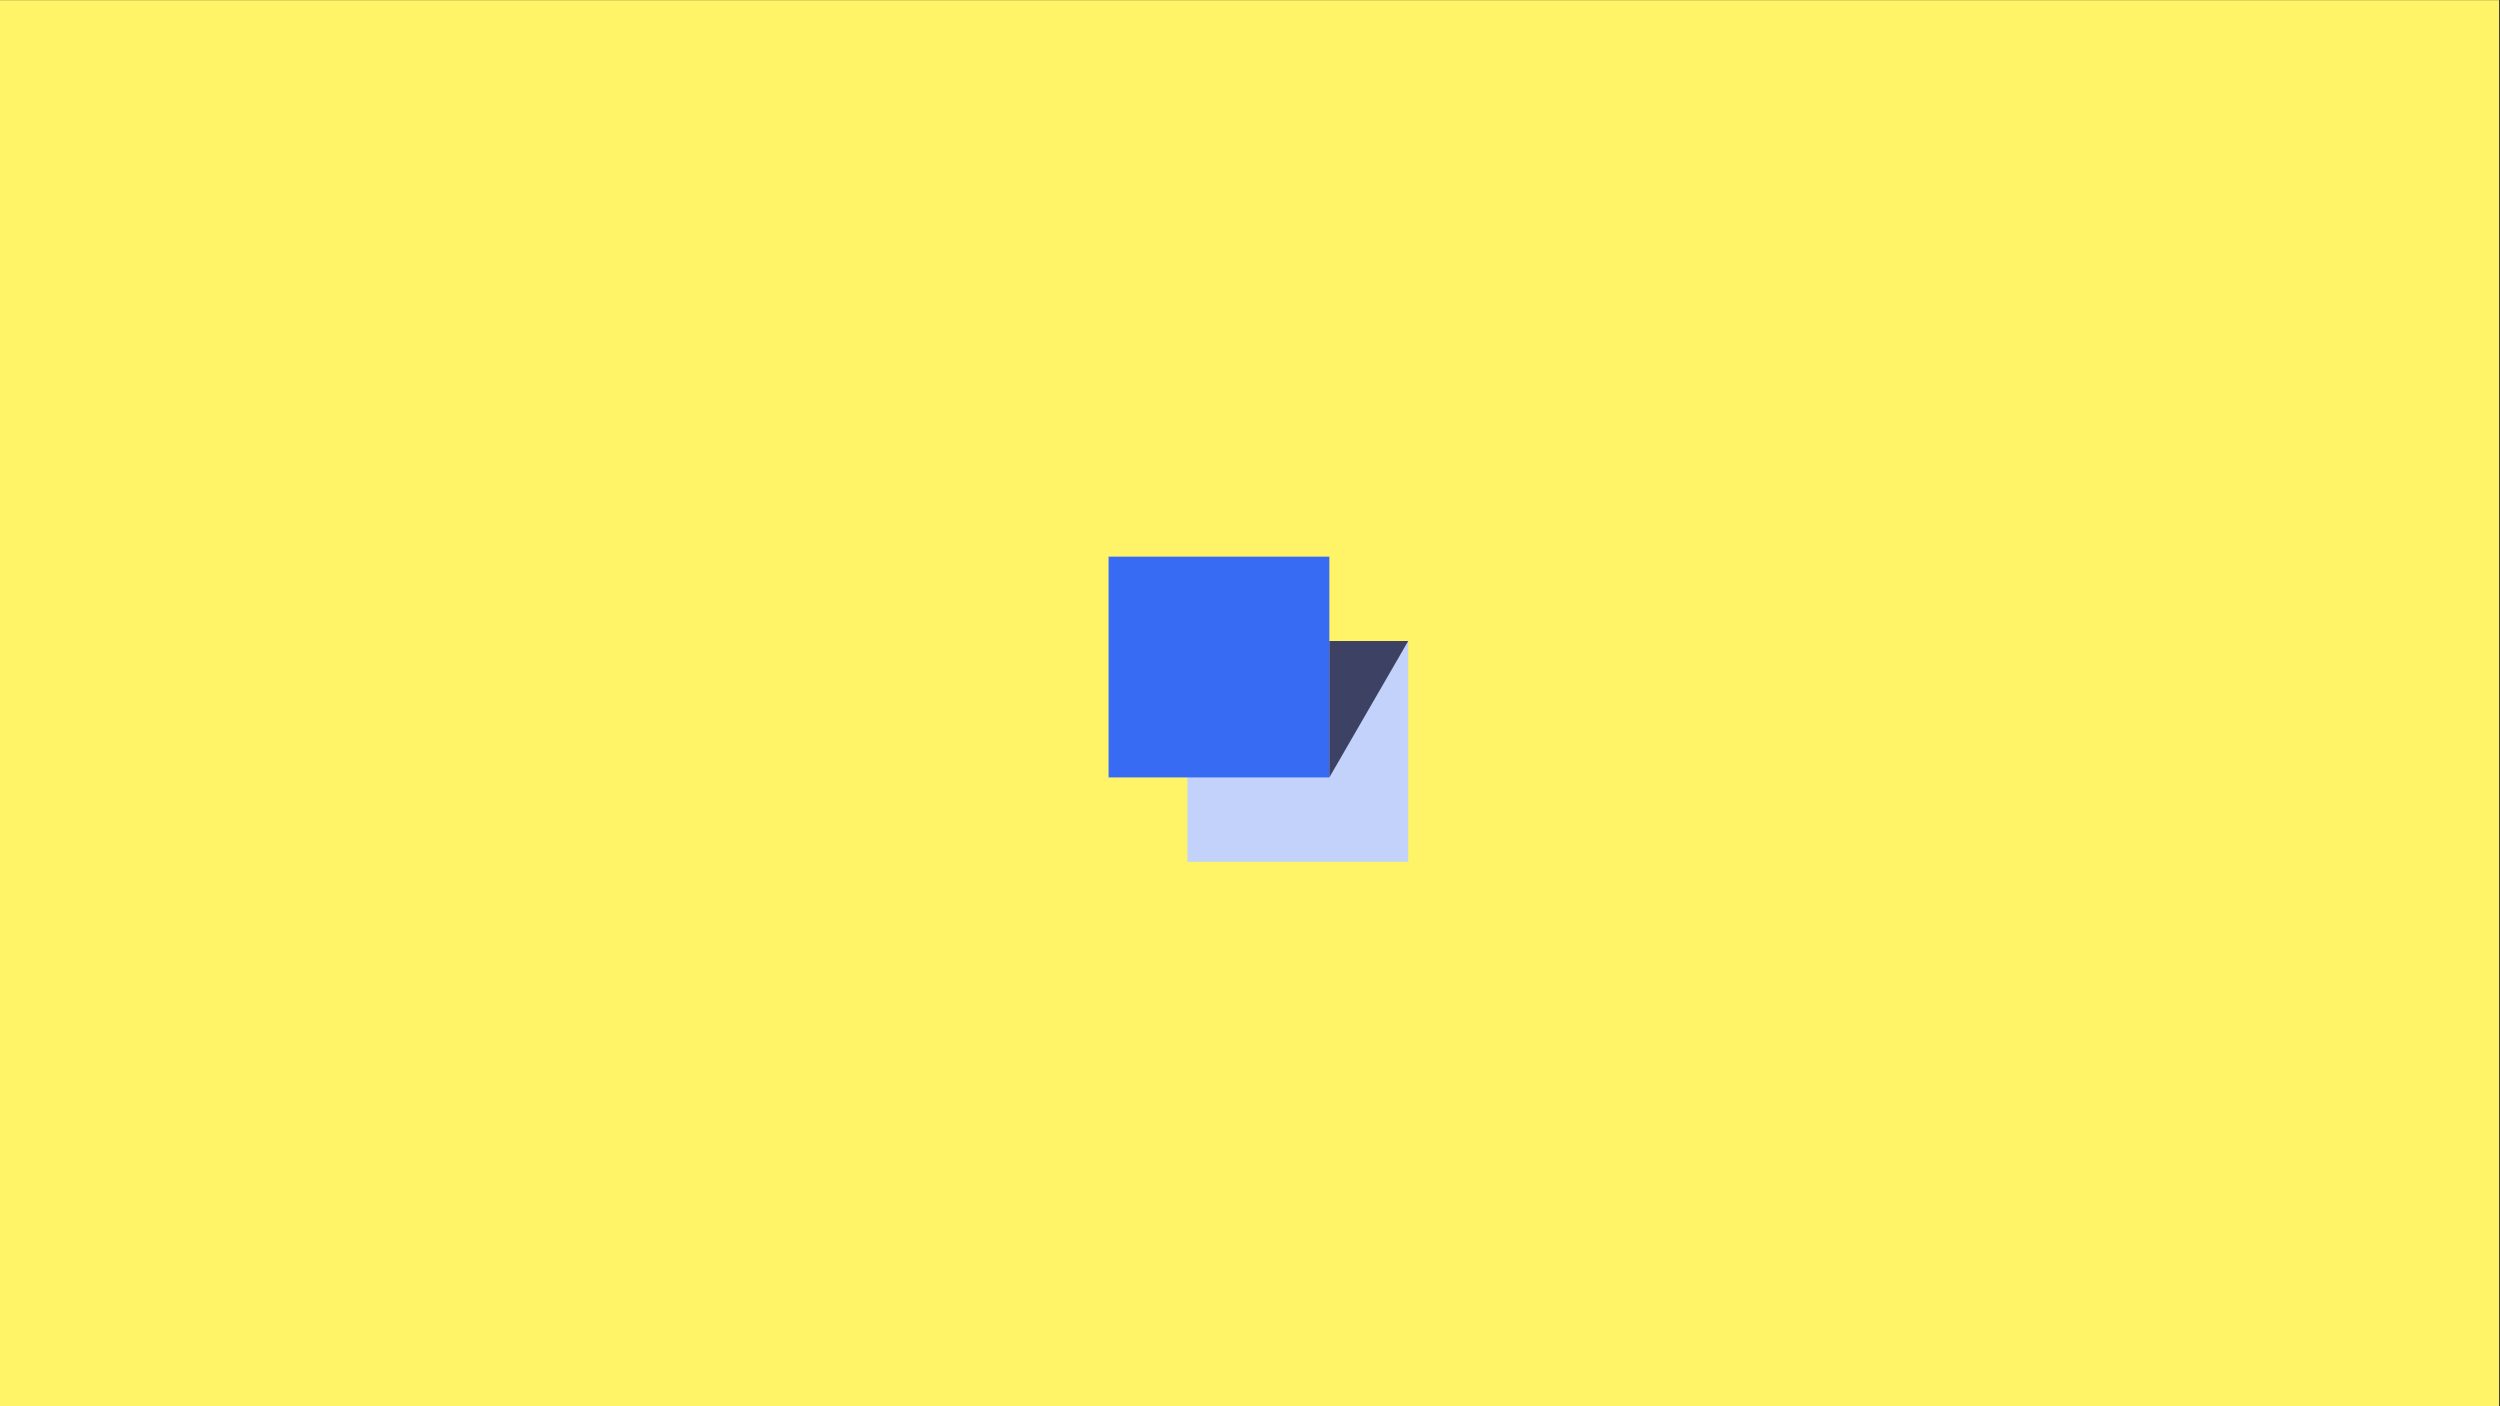<?xml version="1.0" encoding="UTF-8" standalone="no"?>
<!DOCTYPE svg PUBLIC "-//W3C//DTD SVG 1.1//EN" "http://www.w3.org/Graphics/SVG/1.1/DTD/svg11.dtd">
<svg width="100%" height="100%" viewBox="0 0 1280 720" version="1.1" xmlns="http://www.w3.org/2000/svg" xmlns:xlink="http://www.w3.org/1999/xlink" xml:space="preserve" xmlns:serif="http://www.serif.com/" style="fill-rule:evenodd;clip-rule:evenodd;stroke-linejoin:round;stroke-miterlimit:2;">
    <rect x="0" y="0" width="1280" height="720" fill="#333333" stroke="none"/>
    <g transform="matrix(2.401,0,0,2.892,-970.206,-569.639)">
        <rect x="404" y="197" width="533" height="249" style="fill:rgb(255,243,103);"/>
    </g>
    <g id="解决方案中心" transform="matrix(1,0,0,1,640,360)">
        <g transform="matrix(1,0,0,1,-100,-100)">
            <rect x="67.963" y="68.209" width="113.041" height="113.041" style="fill:rgb(195,210,251);fill-rule:nonzero;"/>
            <rect x="27.59" y="25" width="113.041" height="113.041" style="fill:rgb(56,107,243);fill-rule:nonzero;"/>
            <path d="M181.004,68.209L140.631,68.209L140.631,138.041L181.004,68.209Z" style="fill:rgb(61,66,101);fill-rule:nonzero;"/>
        </g>
    </g>
</svg>
